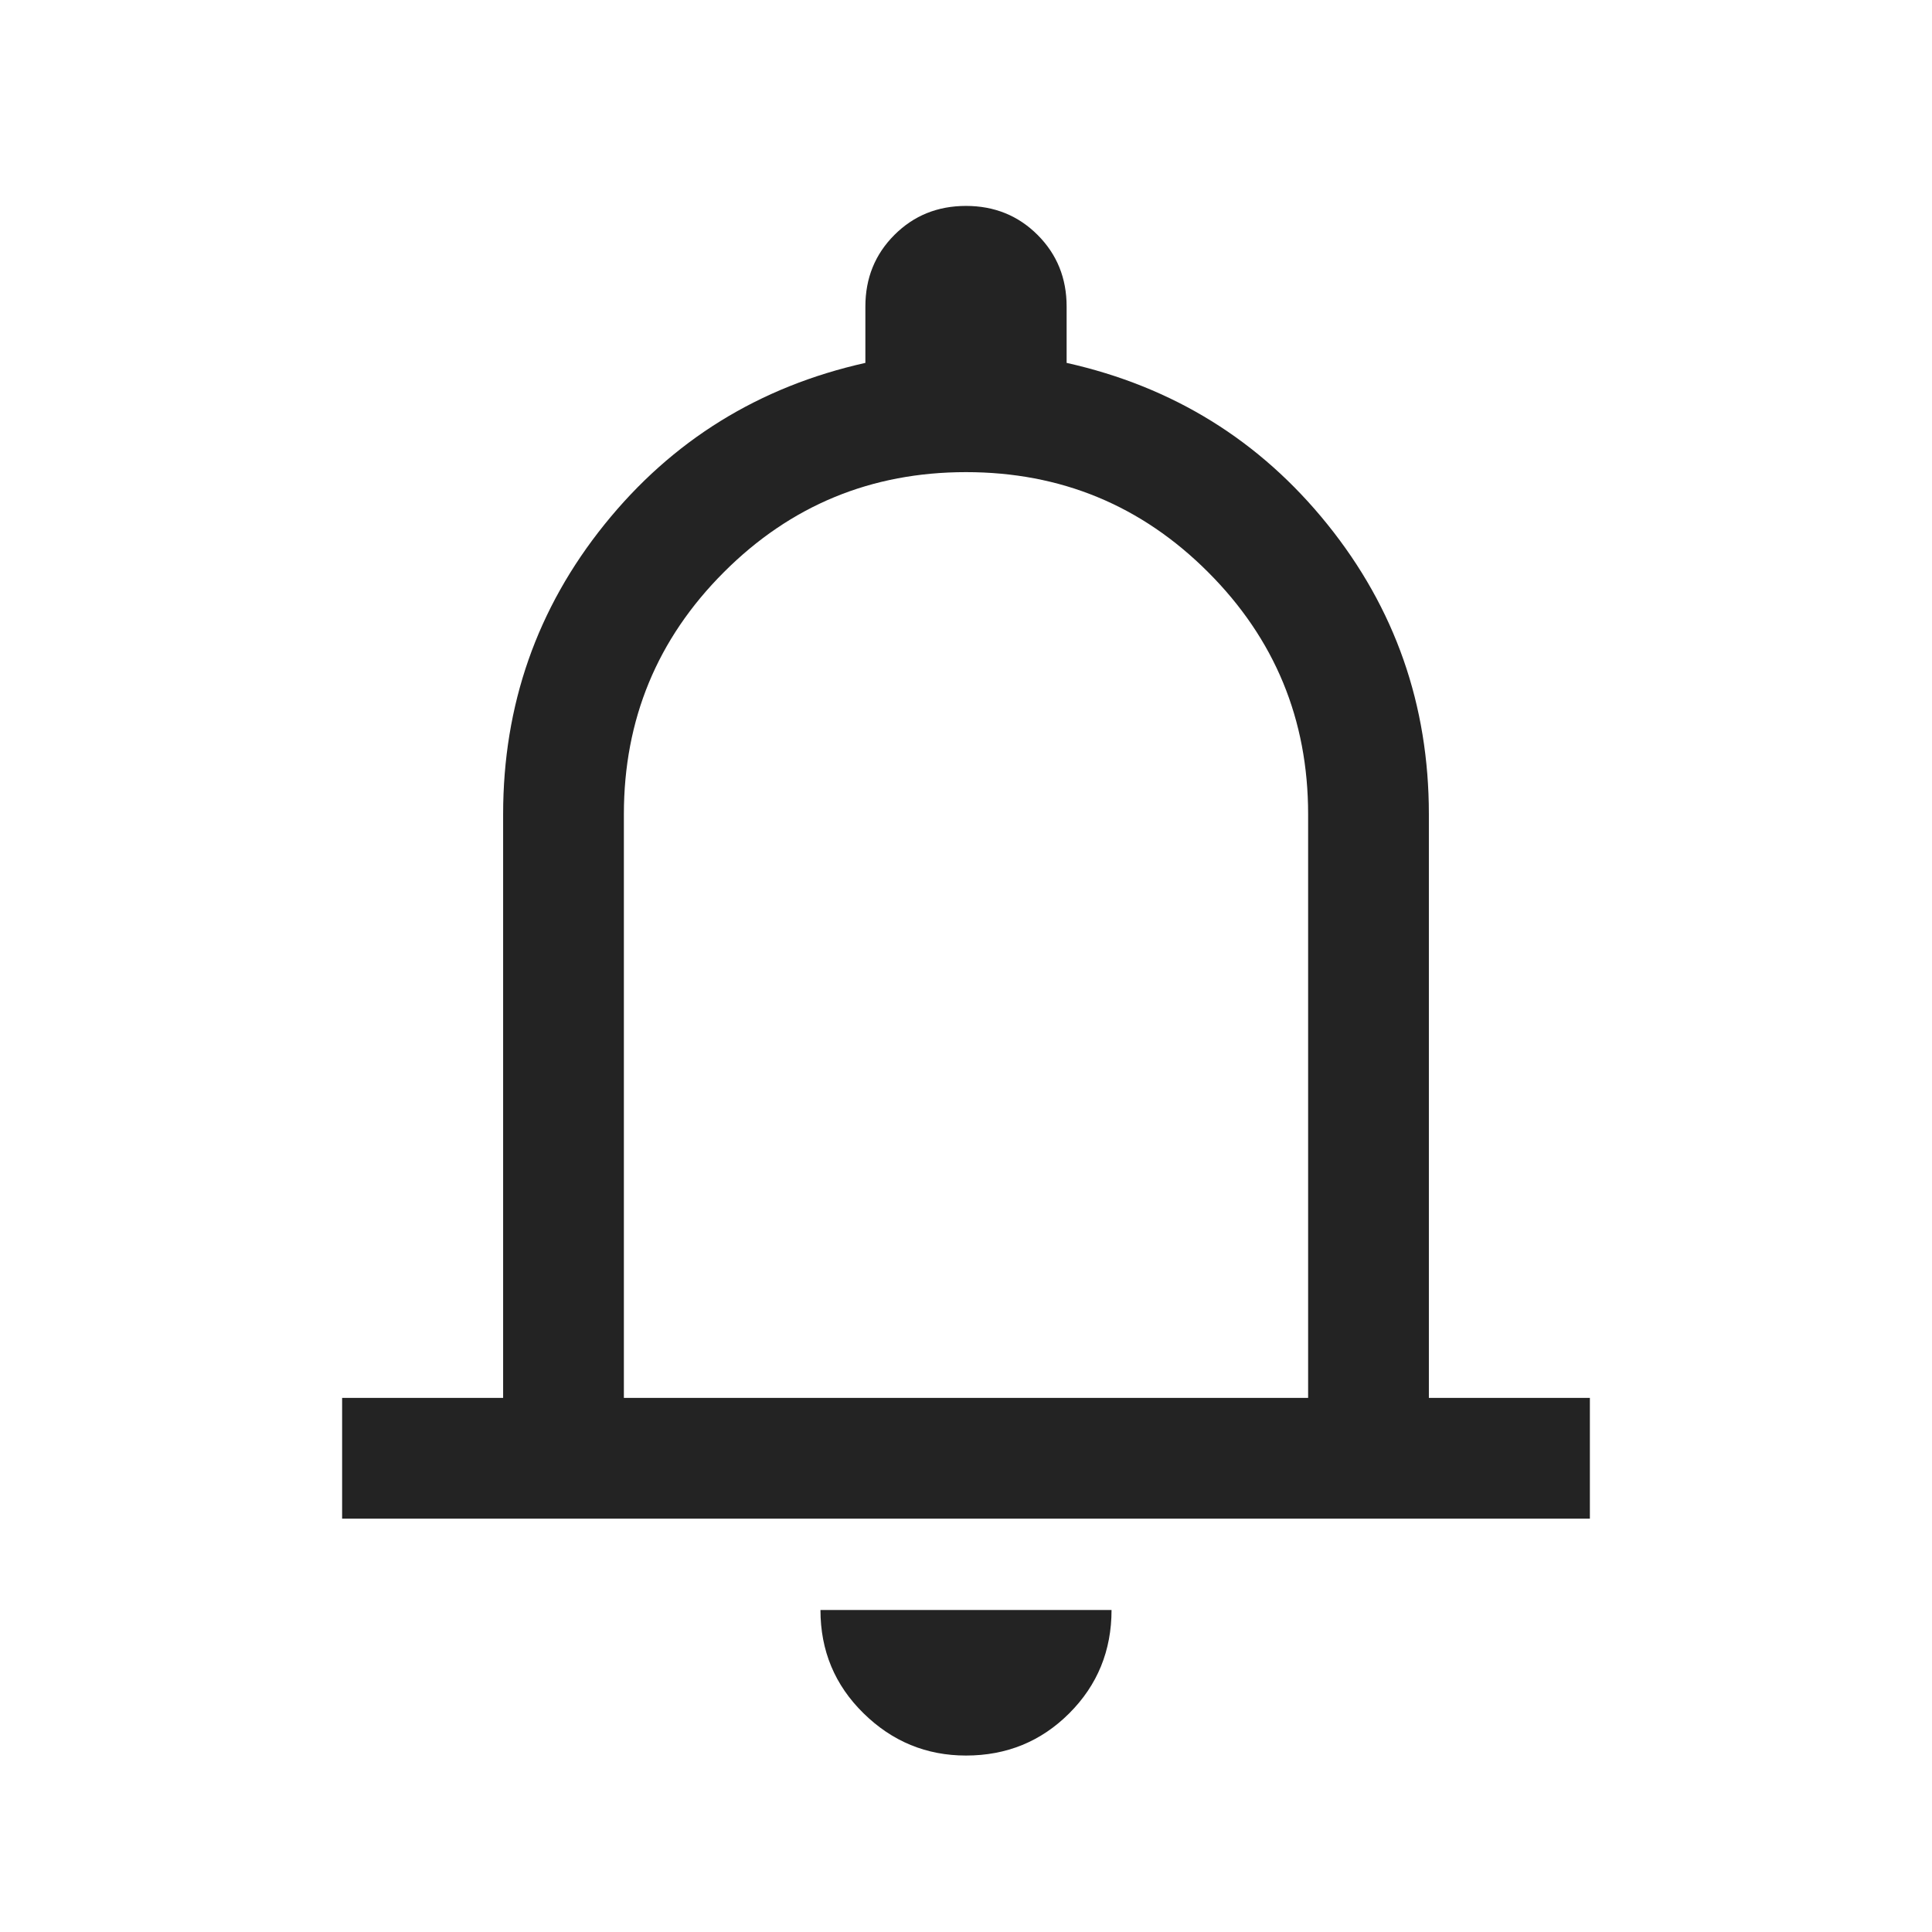 <svg width="24" height="24" viewBox="0 0 24 24" fill="none" xmlns="http://www.w3.org/2000/svg">
<g id="notifications_FILL0_wght300_GRAD0_opsz24 2">
<path id="Vector" d="M4.25 18.865V17.365H6.25V10.115C6.25 8.758 6.67 7.557 7.51 6.514C8.349 5.472 9.429 4.803 10.75 4.508V3.808C10.75 3.455 10.87 3.159 11.111 2.918C11.351 2.678 11.647 2.558 12 2.558C12.352 2.558 12.649 2.678 12.889 2.918C13.13 3.159 13.25 3.455 13.25 3.808V4.508C14.57 4.803 15.651 5.472 16.49 6.514C17.33 7.557 17.75 8.758 17.75 10.115V17.365H19.75V18.865H4.25ZM12 21.808C11.508 21.808 11.083 21.633 10.727 21.283C10.37 20.933 10.192 20.505 10.192 20H13.808C13.808 20.505 13.633 20.933 13.283 21.283C12.933 21.633 12.505 21.808 12 21.808ZM7.75 17.365H16.25V10.115C16.25 8.938 15.836 7.936 15.008 7.108C14.18 6.279 13.177 5.865 12 5.865C10.823 5.865 9.82 6.279 8.992 7.108C8.164 7.936 7.75 8.938 7.75 10.115V17.365Z" fill="#232323"/>
</g>
</svg>
